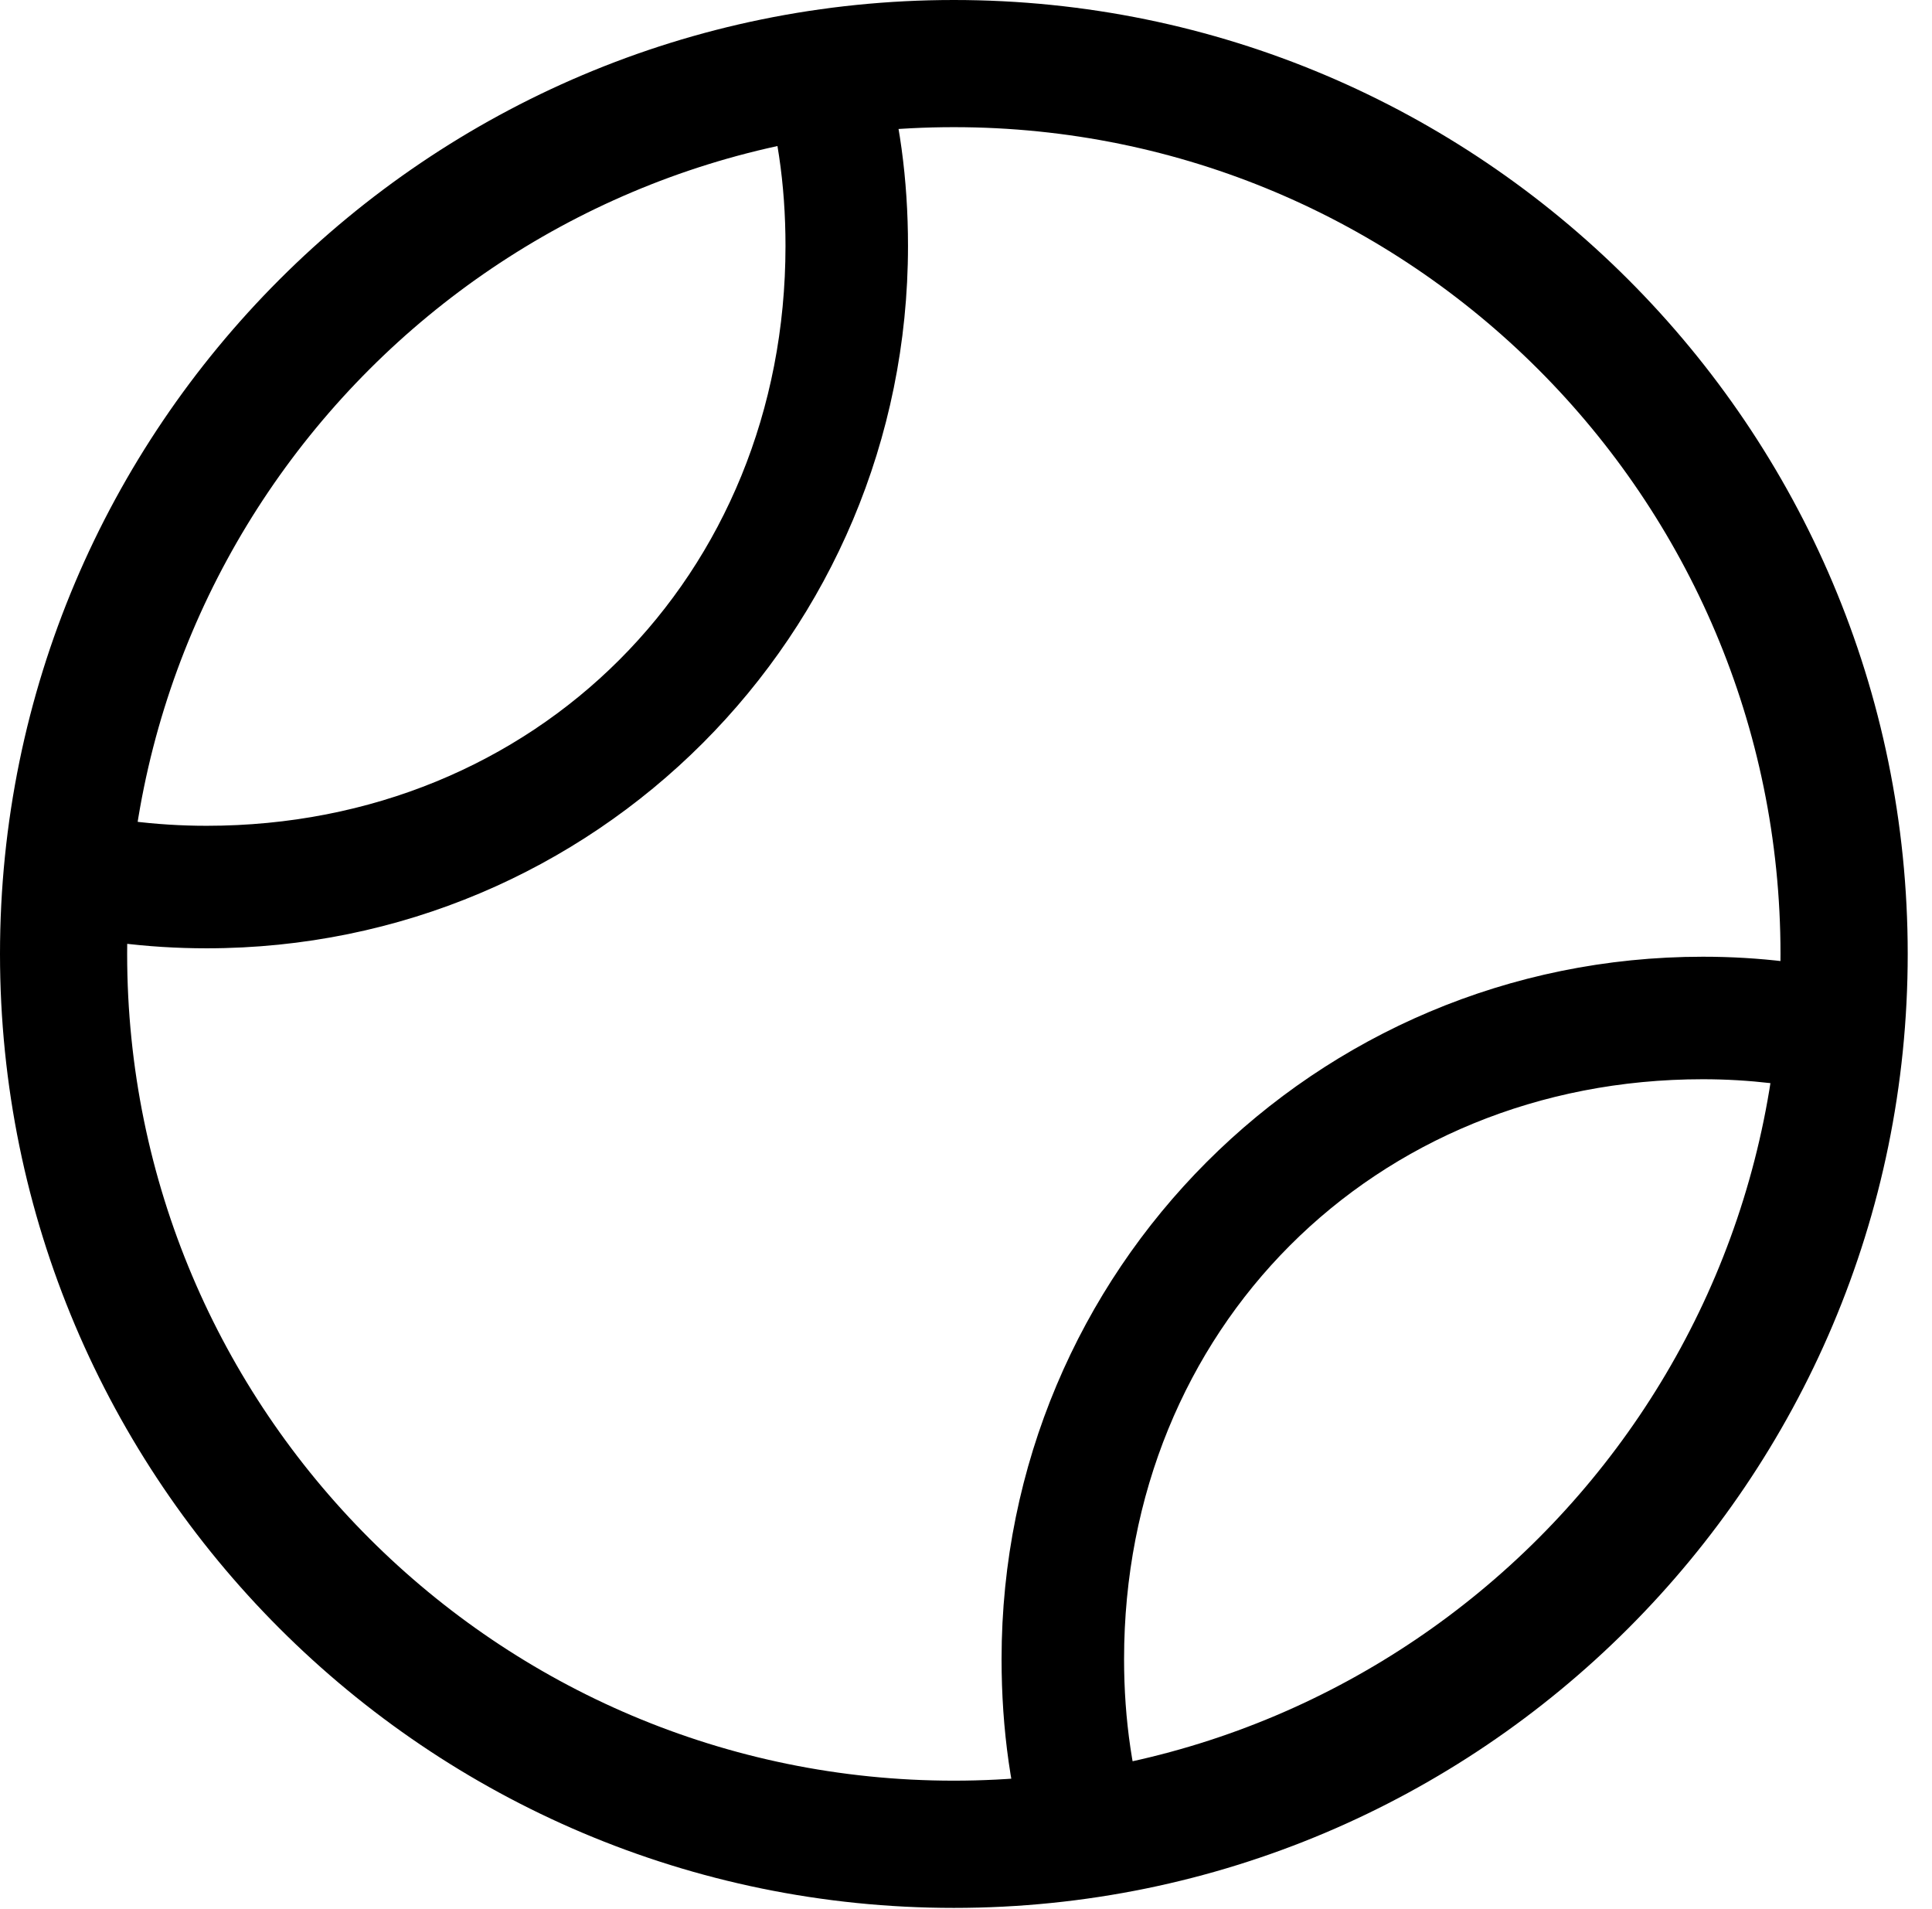 <svg version="1.1" xmlns="http://www.w3.org/2000/svg" xmlns:xlink="http://www.w3.org/1999/xlink" viewBox="0 0 28.246 27.904">
 <g>
  
  <path d="M15.066 27.18L16.803 26.756C16.557 25.977 16.434 25.143 16.434 24.254C16.434 19.428 20.084 15.777 24.896 15.777C25.58 15.777 26.223 15.859 26.852 15.996L27.275 14.273C26.51 14.082 25.717 13.986 24.896 13.986C19.223 13.986 14.643 18.566 14.643 24.254C14.643 25.279 14.779 26.264 15.066 27.18ZM0.834 11.799L0.492 13.549C1.312 13.754 2.146 13.863 3.021 13.863C8.695 13.863 13.275 9.283 13.275 3.596C13.275 2.625 13.152 1.695 12.893 0.834L11.102 1.053C11.361 1.846 11.484 2.693 11.484 3.596C11.484 8.422 7.834 12.072 3.021 12.072C2.27 12.072 1.545 11.977 0.834 11.799ZM13.945 0C6.248 0 0 6.248 0 13.945C0 21.643 6.248 27.891 13.945 27.891C21.643 27.891 27.891 21.643 27.891 13.945C27.891 6.248 21.643 0 13.945 0ZM13.945 1.859C20.617 1.859 26.031 7.273 26.031 13.945C26.031 20.617 20.617 26.031 13.945 26.031C7.273 26.031 1.859 20.617 1.859 13.945C1.859 7.273 7.273 1.859 13.945 1.859Z" style="fill:hsl(0 0 0/0.85)"></path>
 </g>
</svg>